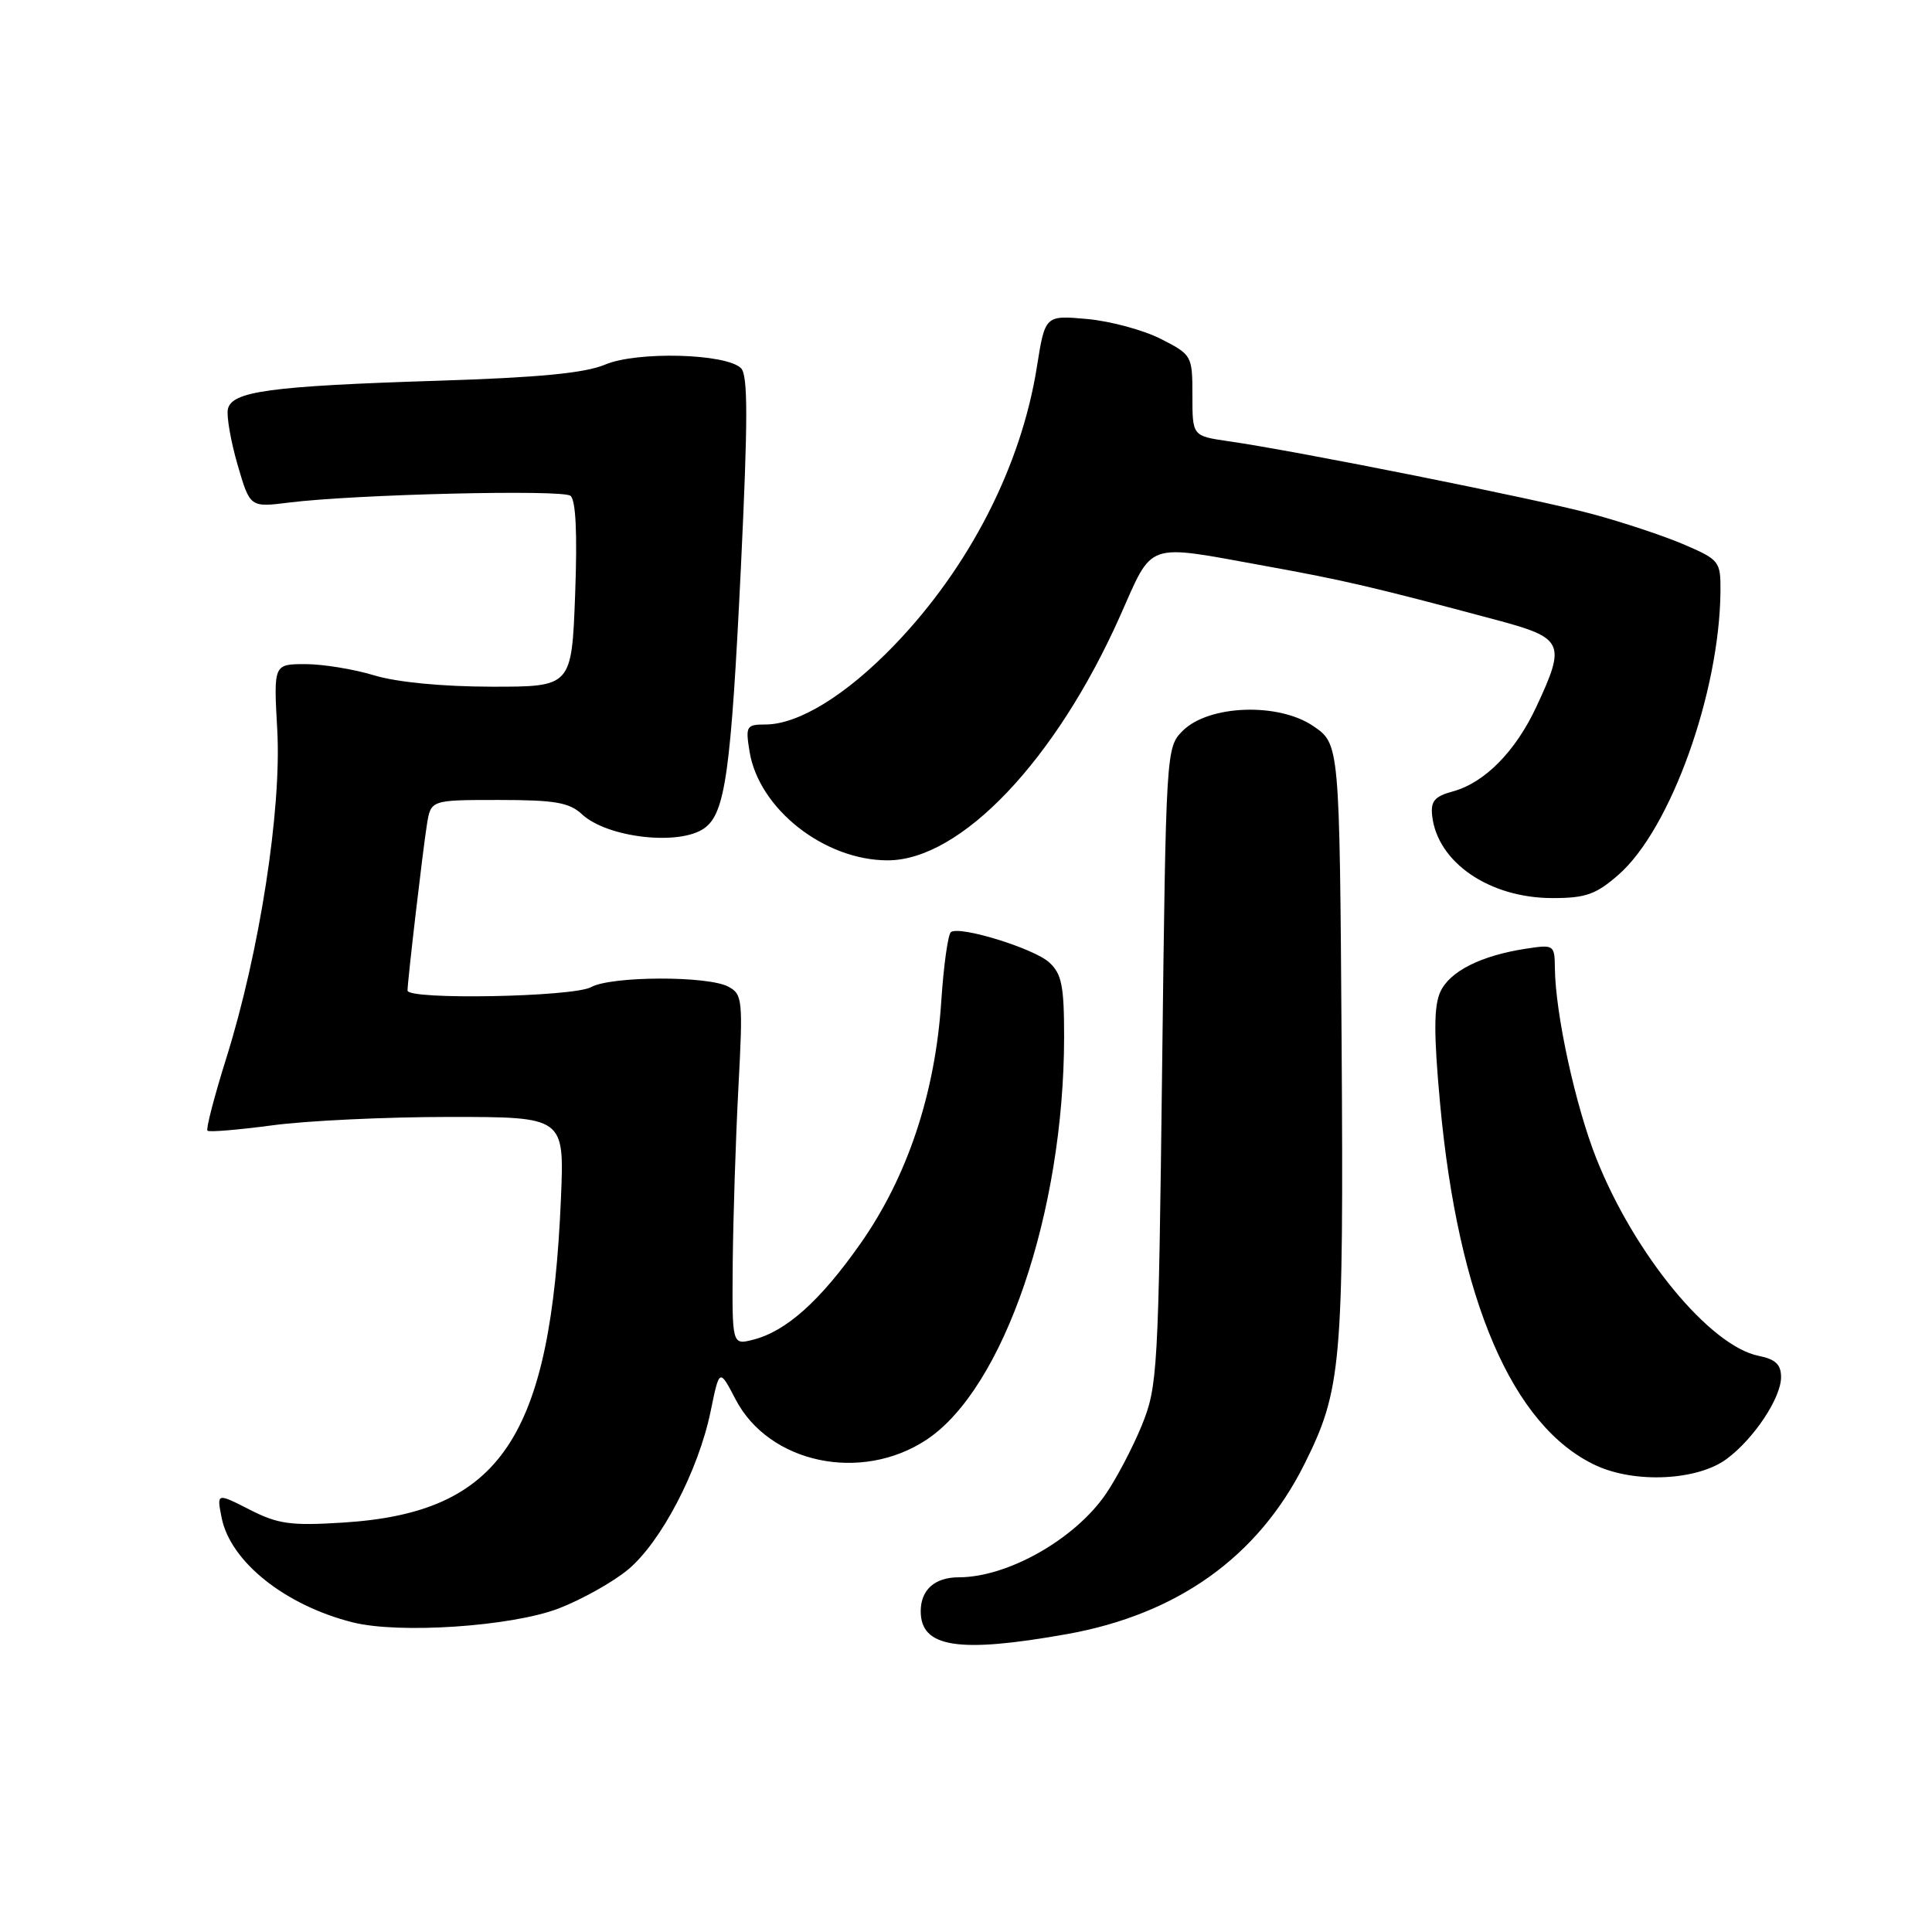 <?xml version="1.0" encoding="UTF-8" standalone="no"?>
<!DOCTYPE svg PUBLIC "-//W3C//DTD SVG 1.1//EN" "http://www.w3.org/Graphics/SVG/1.1/DTD/svg11.dtd" >
<svg xmlns="http://www.w3.org/2000/svg" xmlns:xlink="http://www.w3.org/1999/xlink" version="1.1" viewBox="0 0 256 256">
 <g >
 <path fill="currentColor"
d=" M 141.36 216.53 C 156.03 213.91 166.70 206.28 172.83 194.03 C 177.76 184.15 178.05 180.87 177.77 138.04 C 177.50 98.58 177.50 98.58 174.00 96.20 C 169.37 93.06 160.16 93.40 156.71 96.84 C 154.52 99.04 154.50 99.37 153.99 141.28 C 153.50 181.79 153.39 183.72 151.29 188.88 C 150.08 191.84 147.91 195.96 146.47 198.05 C 142.33 204.01 133.49 209.00 127.05 209.00 C 123.86 209.00 122.00 210.66 122.00 213.50 C 122.00 218.31 126.99 219.09 141.36 216.53 Z  M 74.00 213.14 C 77.03 211.98 81.16 209.67 83.18 208.01 C 87.57 204.38 92.53 194.91 94.16 187.02 C 95.33 181.32 95.33 181.32 97.46 185.41 C 101.88 193.91 114.11 196.50 122.77 190.77 C 133.00 184.00 140.98 160.62 141.00 137.40 C 141.00 130.59 140.68 129.02 139.01 127.51 C 136.99 125.68 127.32 122.68 126.02 123.49 C 125.62 123.73 125.04 127.89 124.72 132.72 C 123.92 144.88 120.24 155.92 114.03 164.76 C 108.68 172.39 104.15 176.43 99.75 177.53 C 97.00 178.22 97.00 178.22 97.09 167.36 C 97.15 161.39 97.48 150.94 97.84 144.15 C 98.46 132.49 98.39 131.74 96.51 130.74 C 93.79 129.28 81.00 129.32 78.32 130.80 C 75.92 132.11 54.00 132.52 54.00 131.25 C 54.01 129.92 56.03 112.61 56.57 109.25 C 57.09 106.00 57.09 106.00 66.09 106.00 C 73.52 106.00 75.43 106.33 77.11 107.89 C 80.48 111.03 90.10 112.11 93.36 109.72 C 96.10 107.72 96.86 102.29 98.17 75.24 C 99.11 55.65 99.12 49.72 98.19 48.79 C 96.24 46.84 84.42 46.52 80.18 48.31 C 77.52 49.44 71.38 50.03 58.00 50.45 C 35.70 51.16 30.65 51.85 30.19 54.25 C 30.01 55.20 30.59 58.52 31.49 61.62 C 33.13 67.24 33.13 67.24 38.31 66.59 C 47.06 65.50 74.43 64.84 75.58 65.69 C 76.30 66.23 76.51 70.61 76.21 78.75 C 75.75 91.00 75.75 91.00 65.13 90.99 C 58.61 90.98 52.60 90.40 49.59 89.49 C 46.89 88.67 42.79 88.00 40.47 88.00 C 36.25 88.00 36.25 88.00 36.74 96.75 C 37.32 107.27 34.39 126.16 30.00 140.16 C 28.40 145.26 27.27 149.61 27.49 149.82 C 27.70 150.04 31.58 149.71 36.10 149.11 C 40.62 148.50 51.17 148.00 59.55 148.00 C 74.78 148.00 74.78 148.00 74.33 158.75 C 72.99 190.54 66.35 200.44 45.46 201.75 C 38.51 202.19 36.83 201.95 33.07 200.03 C 28.71 197.81 28.71 197.81 29.37 201.12 C 30.54 206.94 37.77 212.71 46.73 214.97 C 52.88 216.52 67.75 215.52 74.00 213.14 Z  M 228.79 193.32 C 232.40 190.65 236.00 185.23 236.00 182.48 C 236.00 180.81 235.26 180.10 233.04 179.66 C 226.57 178.36 216.58 166.23 211.53 153.52 C 208.76 146.56 206.10 134.36 206.03 128.31 C 206.00 125.20 205.91 125.14 202.25 125.70 C 196.25 126.61 192.09 128.70 190.85 131.43 C 189.98 133.35 189.97 137.00 190.82 146.24 C 193.22 172.29 200.41 189.01 211.43 194.16 C 216.63 196.59 224.92 196.19 228.79 193.32 Z  M 214.49 115.88 C 221.36 109.85 227.85 91.77 227.97 78.37 C 228.00 74.38 227.84 74.18 223.16 72.16 C 220.50 71.02 214.98 69.18 210.91 68.09 C 203.53 66.10 171.78 59.75 162.75 58.46 C 158.00 57.77 158.00 57.77 158.00 52.41 C 158.00 47.12 157.94 47.01 153.82 44.91 C 151.52 43.74 147.13 42.55 144.06 42.27 C 138.48 41.77 138.48 41.77 137.39 48.63 C 135.31 61.76 128.44 75.17 118.50 85.49 C 112.13 92.11 105.80 96.00 101.41 96.00 C 98.90 96.00 98.77 96.22 99.32 99.59 C 100.55 107.17 109.22 114.00 117.62 114.00 C 127.29 114.00 139.89 100.76 148.40 81.66 C 152.87 71.63 151.58 72.08 167.58 74.98 C 178.17 76.90 181.87 77.76 198.25 82.14 C 207.21 84.54 207.52 85.20 203.60 93.60 C 200.83 99.56 196.73 103.72 192.50 104.87 C 190.10 105.52 189.55 106.16 189.77 108.09 C 190.45 114.27 197.36 119.00 205.72 119.00 C 210.13 119.00 211.48 118.52 214.49 115.88 Z "/>
</g>
</svg>